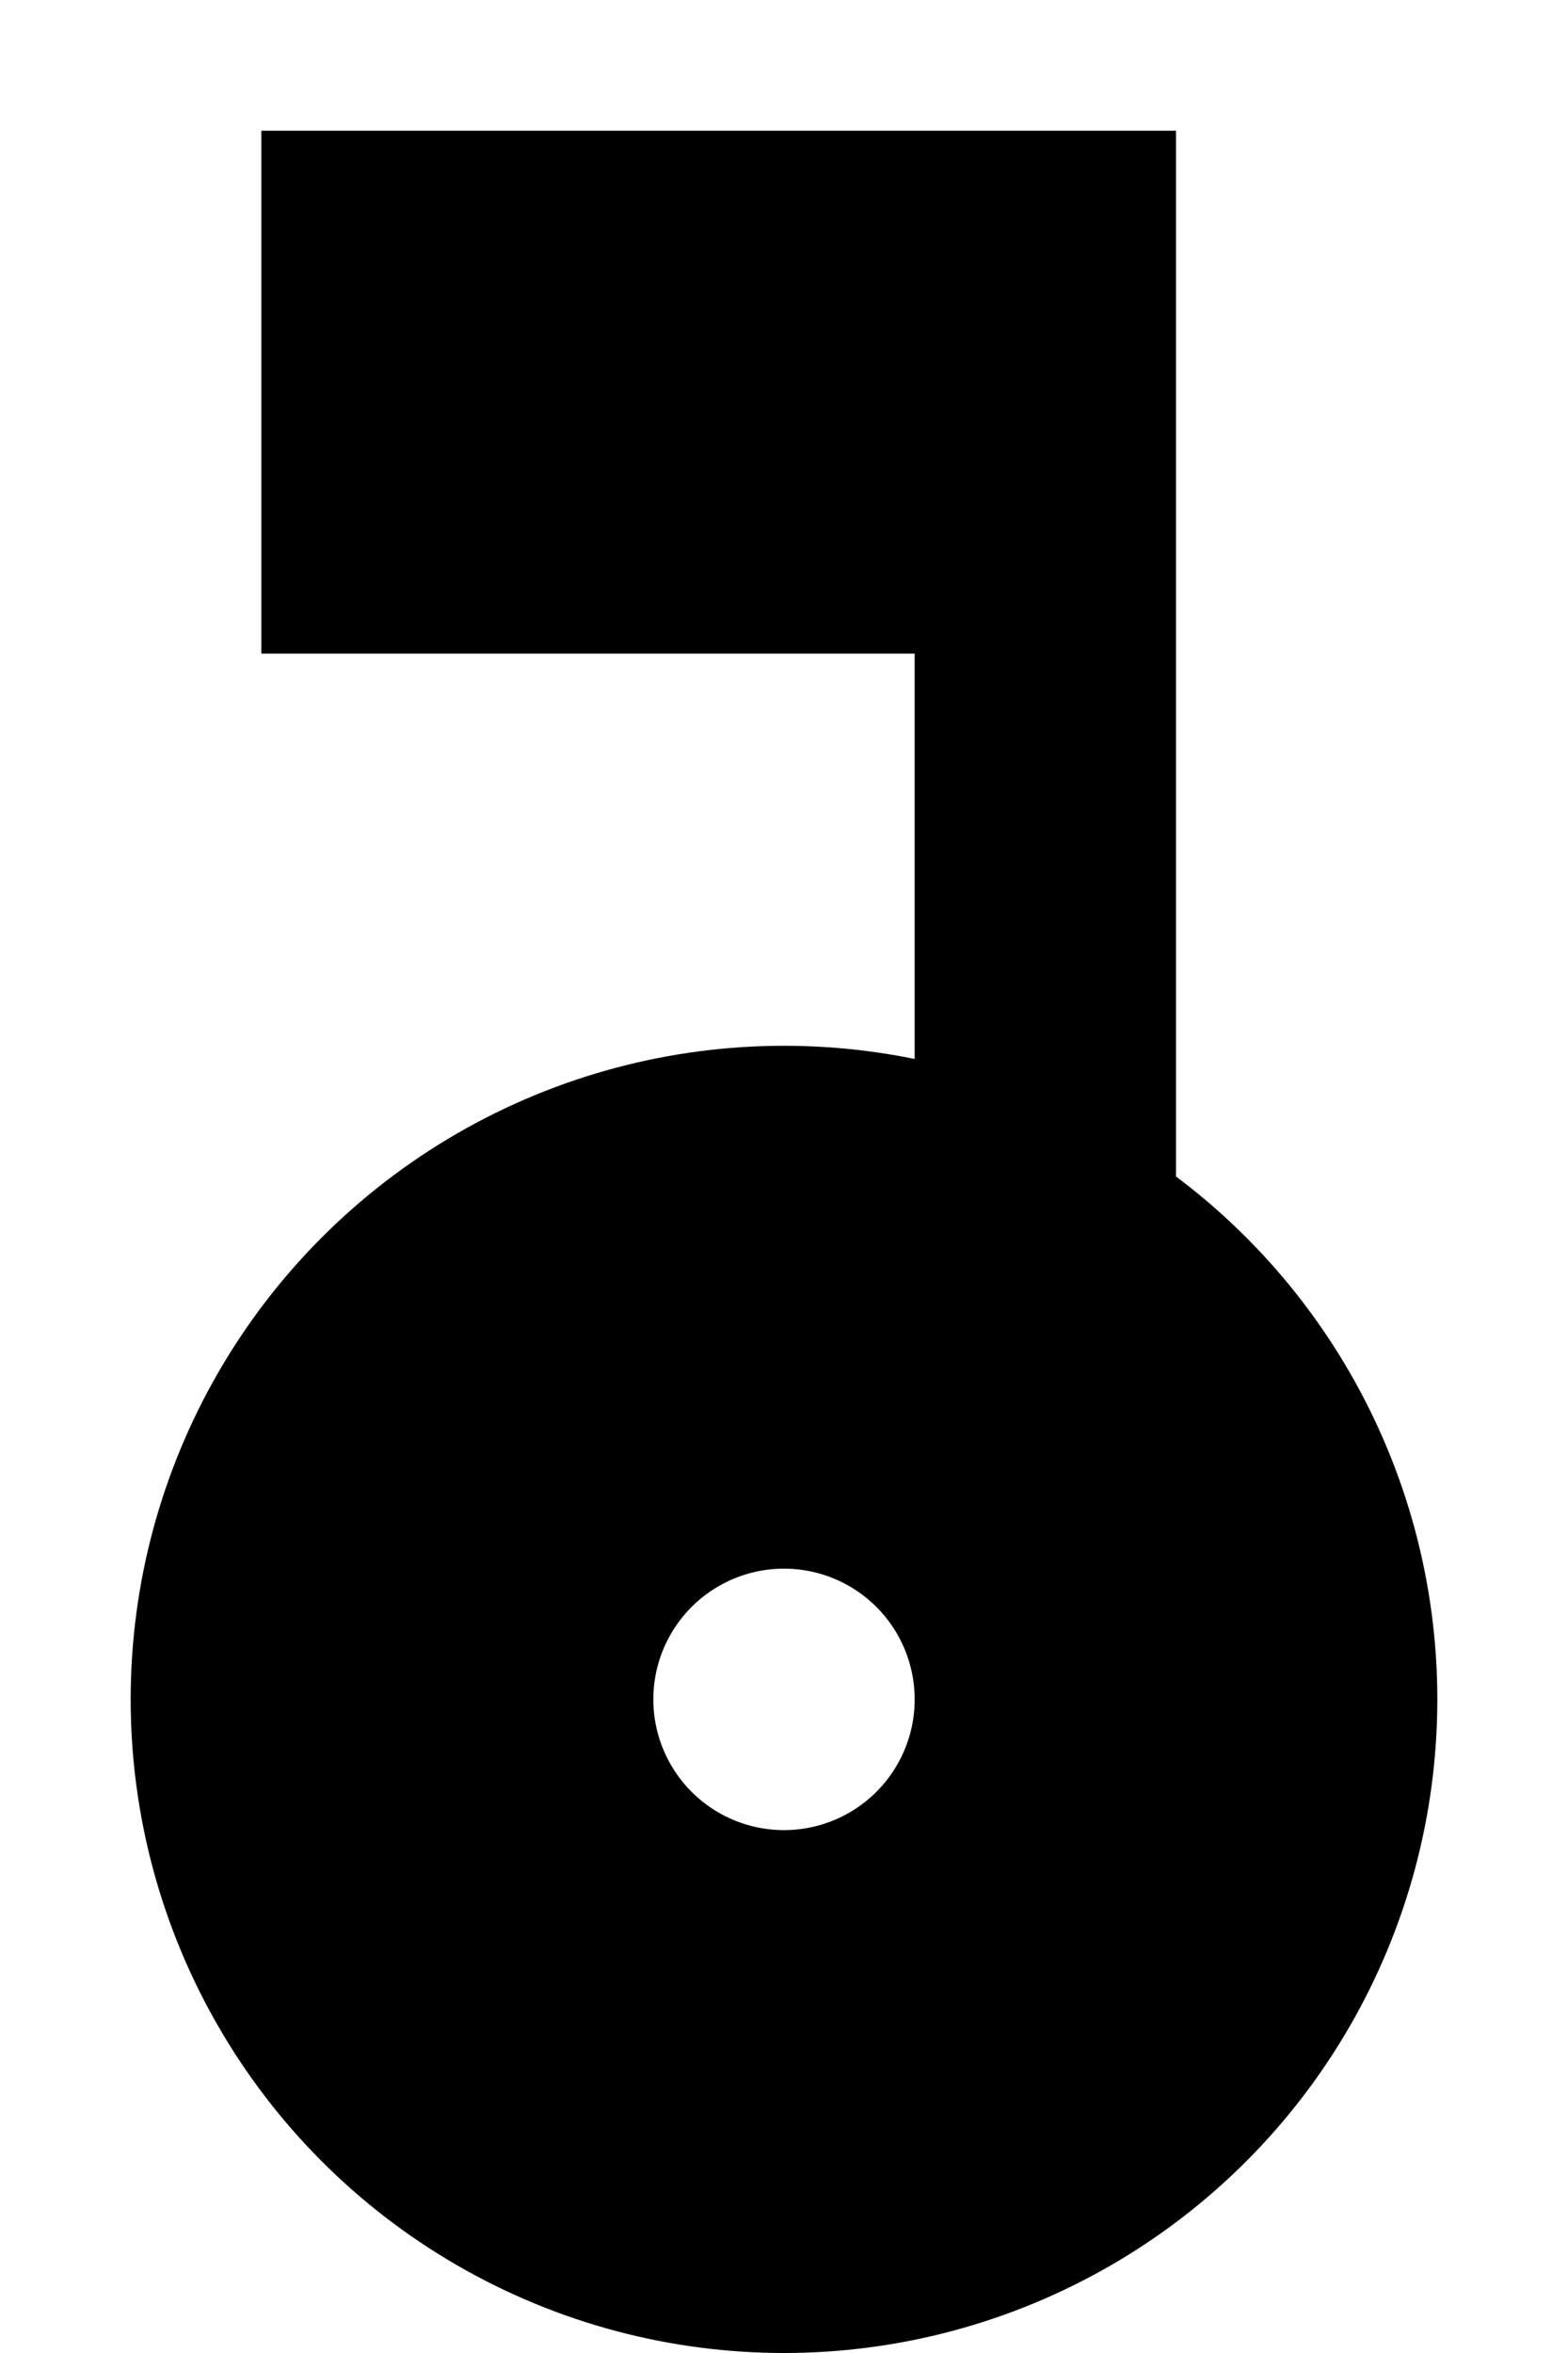 <svg width="6" height="9" viewBox="0 0 6 9" fill="none" xmlns="http://www.w3.org/2000/svg">
<path d="M4 1H1.5V2H4V1Z" fill="black"/>
<path d="M4 6V2M4 2V1H1.5V2H4Z" stroke="black"/>
<circle cx="3" cy="6.5" r="1.5" stroke="black" stroke-width="2"/>
</svg>
